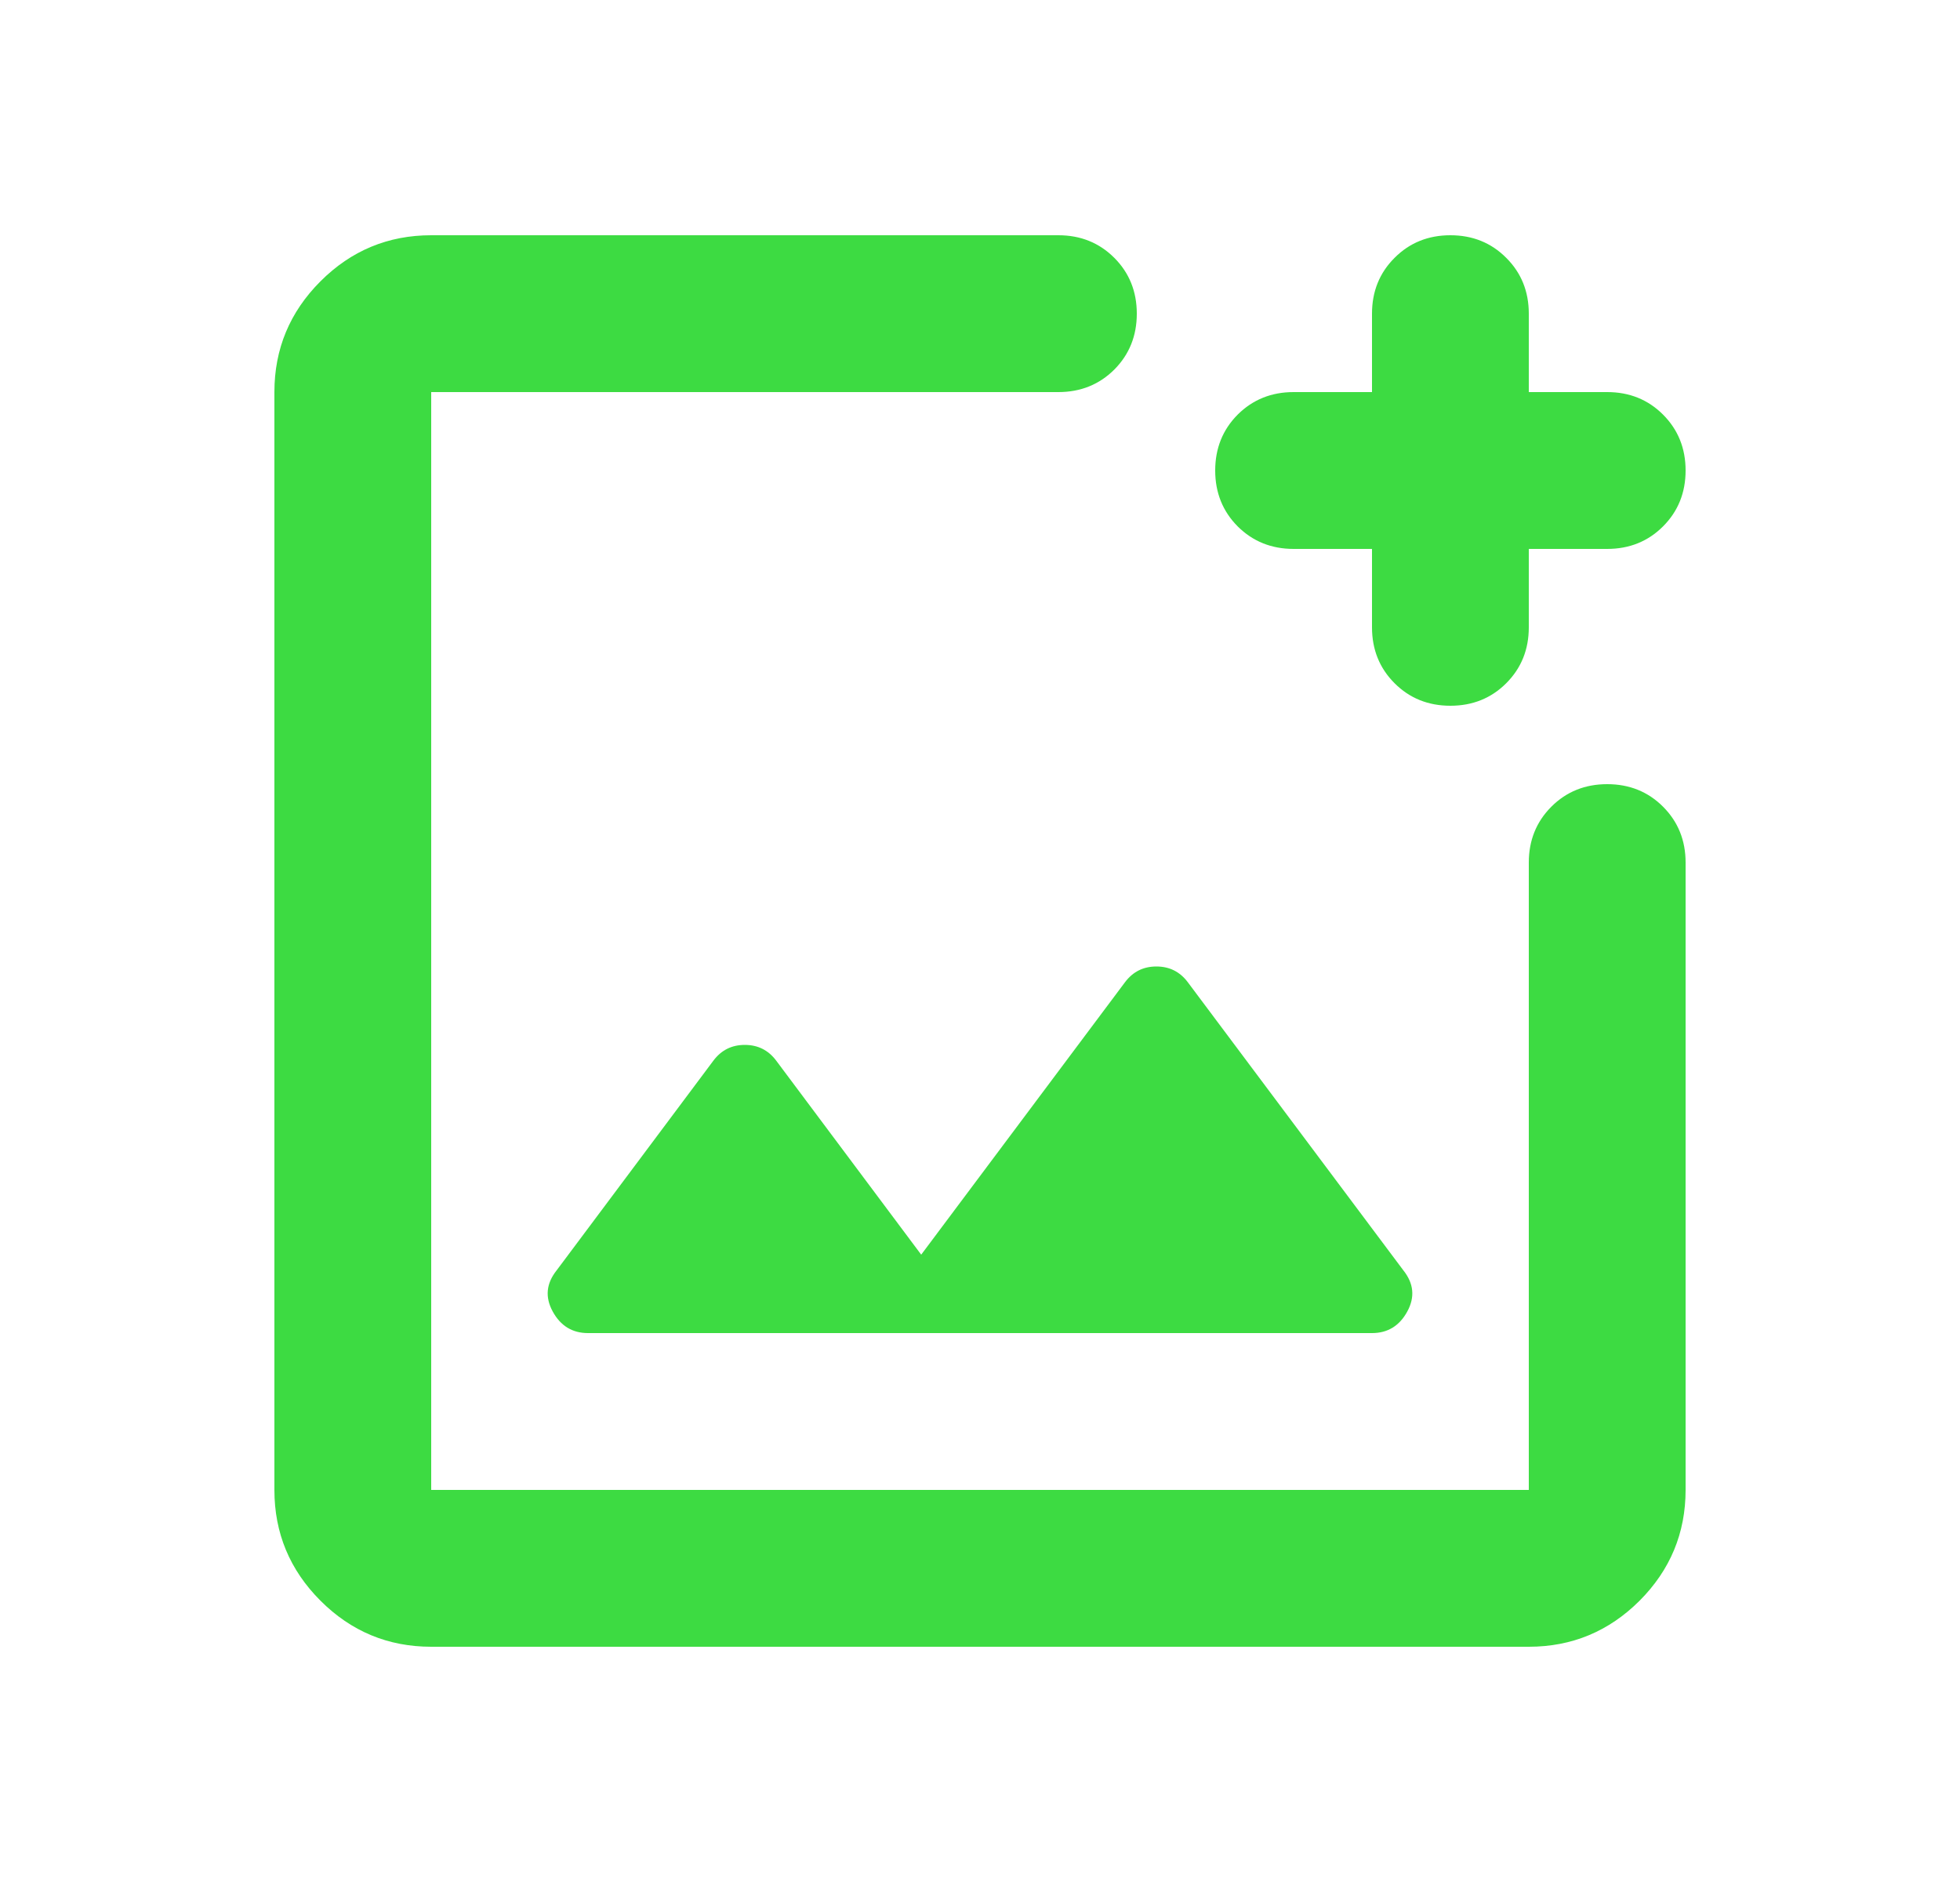 <svg width="25" height="24" viewBox="0 0 25 24" fill="none" xmlns="http://www.w3.org/2000/svg">
<mask id="mask0_116_14050" style="mask-type:alpha" maskUnits="userSpaceOnUse" x="0" y="0" width="25" height="24">
<rect x="0.5" width="24" height="24" fill="#D9D9D9"/>
</mask>
<g mask="url(#mask0_116_14050)">
<path d="M5.5 21C4.95 21 4.479 20.804 4.088 20.413C3.696 20.021 3.5 19.55 3.5 19V5C3.5 4.45 3.696 3.979 4.088 3.587C4.479 3.196 4.95 3 5.5 3H13.5C13.783 3 14.021 3.096 14.213 3.288C14.404 3.479 14.5 3.717 14.5 4C14.5 4.283 14.404 4.521 14.213 4.713C14.021 4.904 13.783 5 13.5 5H5.5V19H19.5V11C19.5 10.717 19.596 10.479 19.788 10.287C19.979 10.096 20.217 10 20.5 10C20.783 10 21.021 10.096 21.212 10.287C21.404 10.479 21.5 10.717 21.5 11V19C21.5 19.55 21.304 20.021 20.913 20.413C20.521 20.804 20.05 21 19.5 21H5.5ZM17.5 7H16.5C16.217 7 15.979 6.904 15.787 6.713C15.596 6.521 15.5 6.283 15.5 6C15.5 5.717 15.596 5.479 15.787 5.287C15.979 5.096 16.217 5 16.5 5H17.5V4C17.5 3.717 17.596 3.479 17.788 3.288C17.979 3.096 18.217 3 18.5 3C18.783 3 19.021 3.096 19.212 3.288C19.404 3.479 19.5 3.717 19.5 4V5H20.5C20.783 5 21.021 5.096 21.212 5.287C21.404 5.479 21.5 5.717 21.5 6C21.5 6.283 21.404 6.521 21.212 6.713C21.021 6.904 20.783 7 20.5 7H19.5V8C19.5 8.283 19.404 8.521 19.212 8.713C19.021 8.904 18.783 9 18.5 9C18.217 9 17.979 8.904 17.788 8.713C17.596 8.521 17.5 8.283 17.5 8V7ZM11.75 16L9.9 13.525C9.8 13.392 9.667 13.325 9.5 13.325C9.333 13.325 9.2 13.392 9.1 13.525L7.1 16.2C6.967 16.367 6.95 16.542 7.05 16.725C7.15 16.908 7.3 17 7.5 17H17.5C17.7 17 17.85 16.908 17.95 16.725C18.05 16.542 18.033 16.367 17.9 16.2L15.15 12.525C15.05 12.392 14.917 12.325 14.75 12.325C14.583 12.325 14.45 12.392 14.35 12.525L11.75 16Z" fill="#3DDB42"/>
</g>
</svg>

